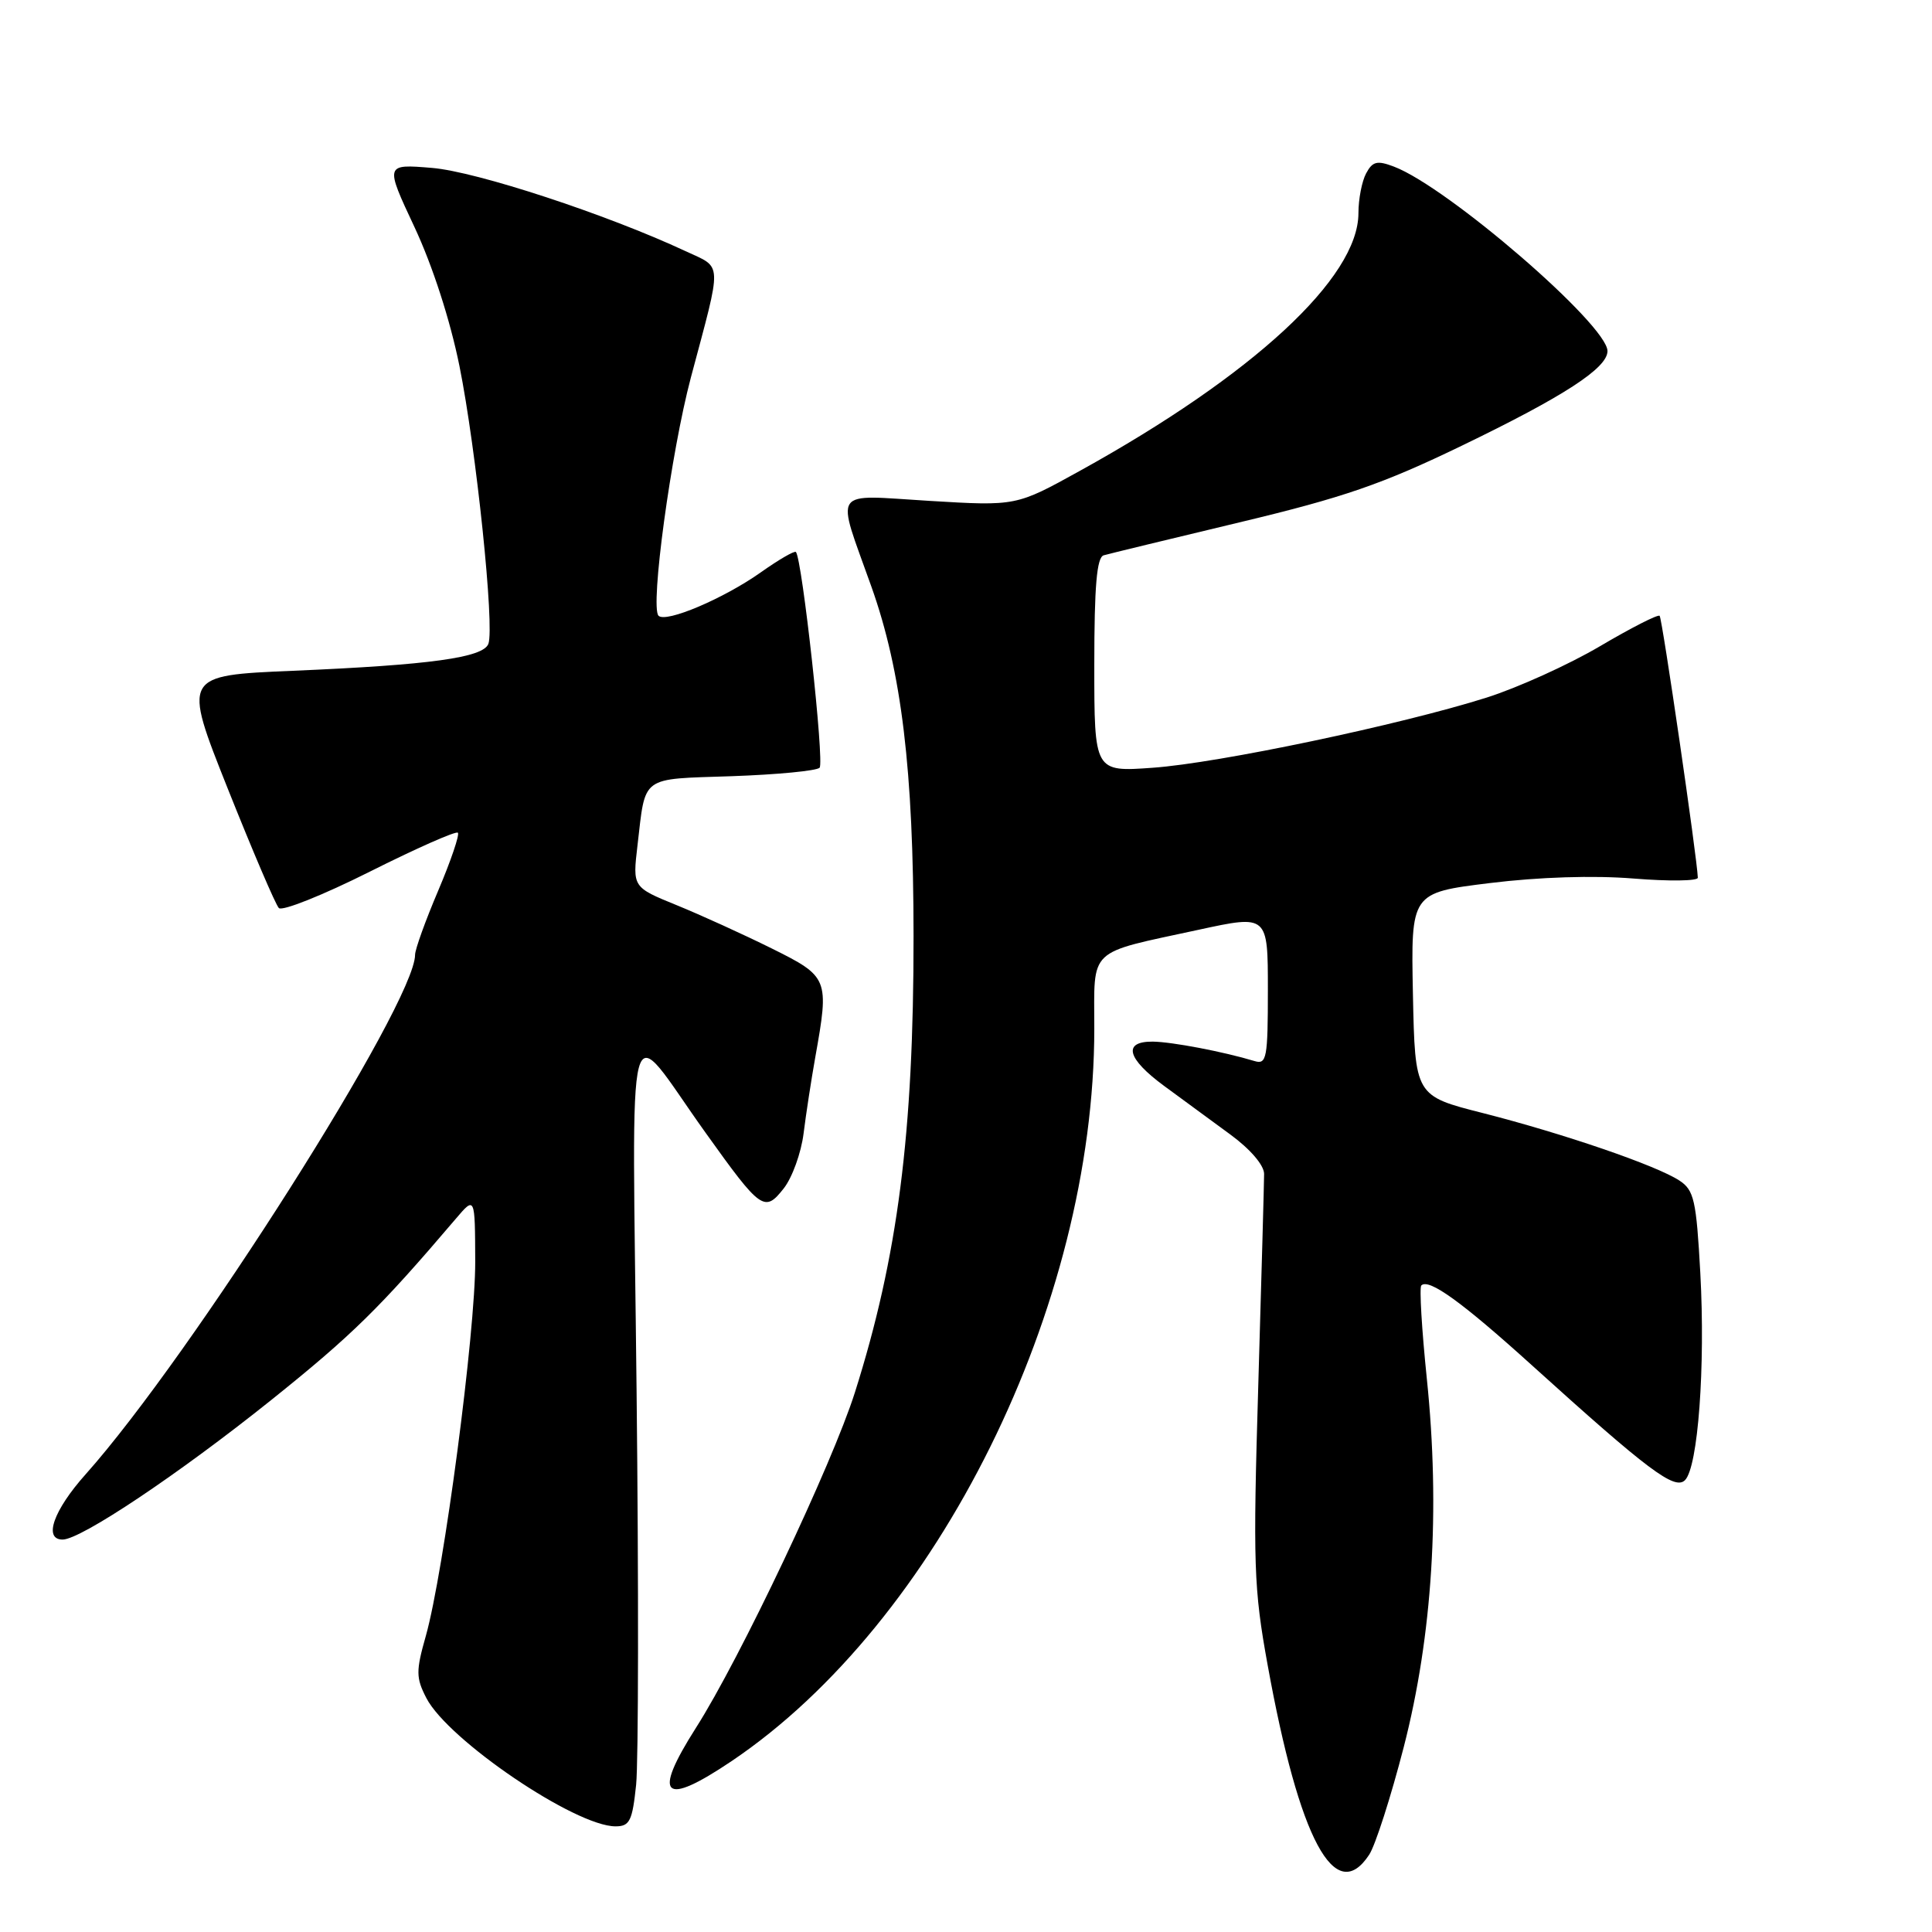 <?xml version="1.0" encoding="UTF-8" standalone="no"?>
<!DOCTYPE svg PUBLIC "-//W3C//DTD SVG 1.1//EN" "http://www.w3.org/Graphics/SVG/1.1/DTD/svg11.dtd" >
<svg xmlns="http://www.w3.org/2000/svg" xmlns:xlink="http://www.w3.org/1999/xlink" version="1.1" viewBox="0 0 256 256">
 <g >
 <path fill="currentColor"
d=" M 181.43 245.75 C 182.24 244.51 184.30 238.10 186.00 231.51 C 189.81 216.72 190.86 200.05 189.06 182.66 C 188.39 176.15 188.06 170.60 188.33 170.33 C 189.32 169.35 193.69 172.50 203.00 180.92 C 218.40 194.85 221.91 197.49 223.27 196.13 C 225.00 194.40 225.98 181.09 225.30 168.68 C 224.77 159.02 224.47 157.70 222.53 156.43 C 219.49 154.43 207.17 150.21 196.50 147.49 C 187.50 145.21 187.50 145.21 187.22 131.75 C 186.95 118.30 186.95 118.30 197.42 117.01 C 203.91 116.21 211.16 115.98 216.45 116.41 C 221.15 116.79 224.99 116.74 224.97 116.30 C 224.89 113.74 220.25 81.92 219.91 81.60 C 219.68 81.38 216.12 83.20 212.00 85.63 C 207.88 88.06 201.12 91.12 197.00 92.43 C 185.59 96.04 161.44 101.12 152.75 101.73 C 145.00 102.29 145.00 102.29 145.00 88.11 C 145.00 77.63 145.33 73.84 146.25 73.58 C 146.94 73.38 155.02 71.42 164.22 69.22 C 178.04 65.92 183.16 64.15 193.69 59.06 C 207.23 52.52 213.00 48.77 213.00 46.52 C 213.00 43.06 191.85 24.79 184.71 22.08 C 182.48 21.23 181.87 21.38 181.02 22.97 C 180.46 24.01 180.00 26.38 180.00 28.24 C 180.00 36.80 166.06 49.70 143.07 62.40 C 134.65 67.06 134.65 67.06 123.18 66.37 C 109.97 65.58 110.74 64.44 115.47 77.75 C 119.47 89.00 121.04 102.04 121.05 124.00 C 121.07 150.17 118.96 166.56 113.28 184.50 C 110.28 193.98 98.04 219.82 92.22 228.94 C 86.39 238.10 87.86 239.47 96.95 233.35 C 124.26 214.95 145.00 173.07 145.00 136.30 C 145.00 125.43 143.96 126.42 158.82 123.20 C 168.00 121.21 168.00 121.21 168.00 131.17 C 168.00 140.20 167.84 141.08 166.25 140.60 C 162.11 139.35 155.29 138.05 152.75 138.02 C 148.73 137.99 149.32 140.26 154.25 143.89 C 156.59 145.61 160.53 148.50 163.00 150.31 C 165.67 152.26 167.50 154.40 167.50 155.55 C 167.50 156.62 167.15 169.20 166.73 183.50 C 166.02 207.27 166.12 210.46 167.97 220.63 C 172.16 243.77 176.91 252.64 181.43 245.75 Z  M 84.29 236.49 C 84.60 233.46 84.63 209.95 84.35 184.24 C 83.78 130.85 82.67 134.98 93.49 150.09 C 100.83 160.36 101.31 160.70 103.85 157.47 C 104.98 156.03 106.16 152.75 106.48 150.18 C 106.80 147.61 107.50 143.06 108.03 140.08 C 109.89 129.66 109.80 129.42 102.25 125.67 C 98.54 123.83 92.87 121.25 89.66 119.94 C 83.82 117.56 83.82 117.56 84.47 112.03 C 85.57 102.67 84.75 103.26 96.96 102.85 C 102.96 102.64 108.19 102.14 108.60 101.73 C 109.26 101.07 106.29 74.02 105.46 73.14 C 105.27 72.95 103.18 74.16 100.81 75.84 C 95.89 79.32 88.24 82.57 87.26 81.59 C 86.12 80.46 88.92 59.90 91.55 50.00 C 95.73 34.31 95.79 35.59 90.84 33.28 C 80.41 28.41 63.15 22.74 57.25 22.25 C 51.00 21.73 51.00 21.73 54.93 30.11 C 57.32 35.22 59.65 42.42 60.88 48.50 C 63.10 59.52 65.56 83.11 64.71 85.32 C 64.01 87.14 57.02 88.11 38.85 88.88 C 24.21 89.50 24.21 89.50 30.18 104.50 C 33.47 112.75 36.51 119.87 36.95 120.32 C 37.39 120.77 42.80 118.61 48.98 115.51 C 55.16 112.41 60.42 110.08 60.67 110.34 C 60.92 110.59 59.75 114.04 58.07 118.00 C 56.38 121.97 55.00 125.80 55.00 126.51 C 55.00 132.92 25.38 179.62 11.34 195.36 C 7.09 200.12 5.72 204.00 8.30 204.00 C 10.71 204.00 23.66 195.34 35.89 185.55 C 46.67 176.91 50.32 173.33 60.39 161.50 C 62.94 158.50 62.94 158.50 62.97 167.14 C 63.00 176.52 58.81 208.28 56.43 216.75 C 55.10 221.43 55.11 222.32 56.50 225.01 C 59.38 230.57 76.23 242.00 81.56 242.00 C 83.44 242.00 83.79 241.29 84.29 236.49 Z "/>
</g>
</svg>